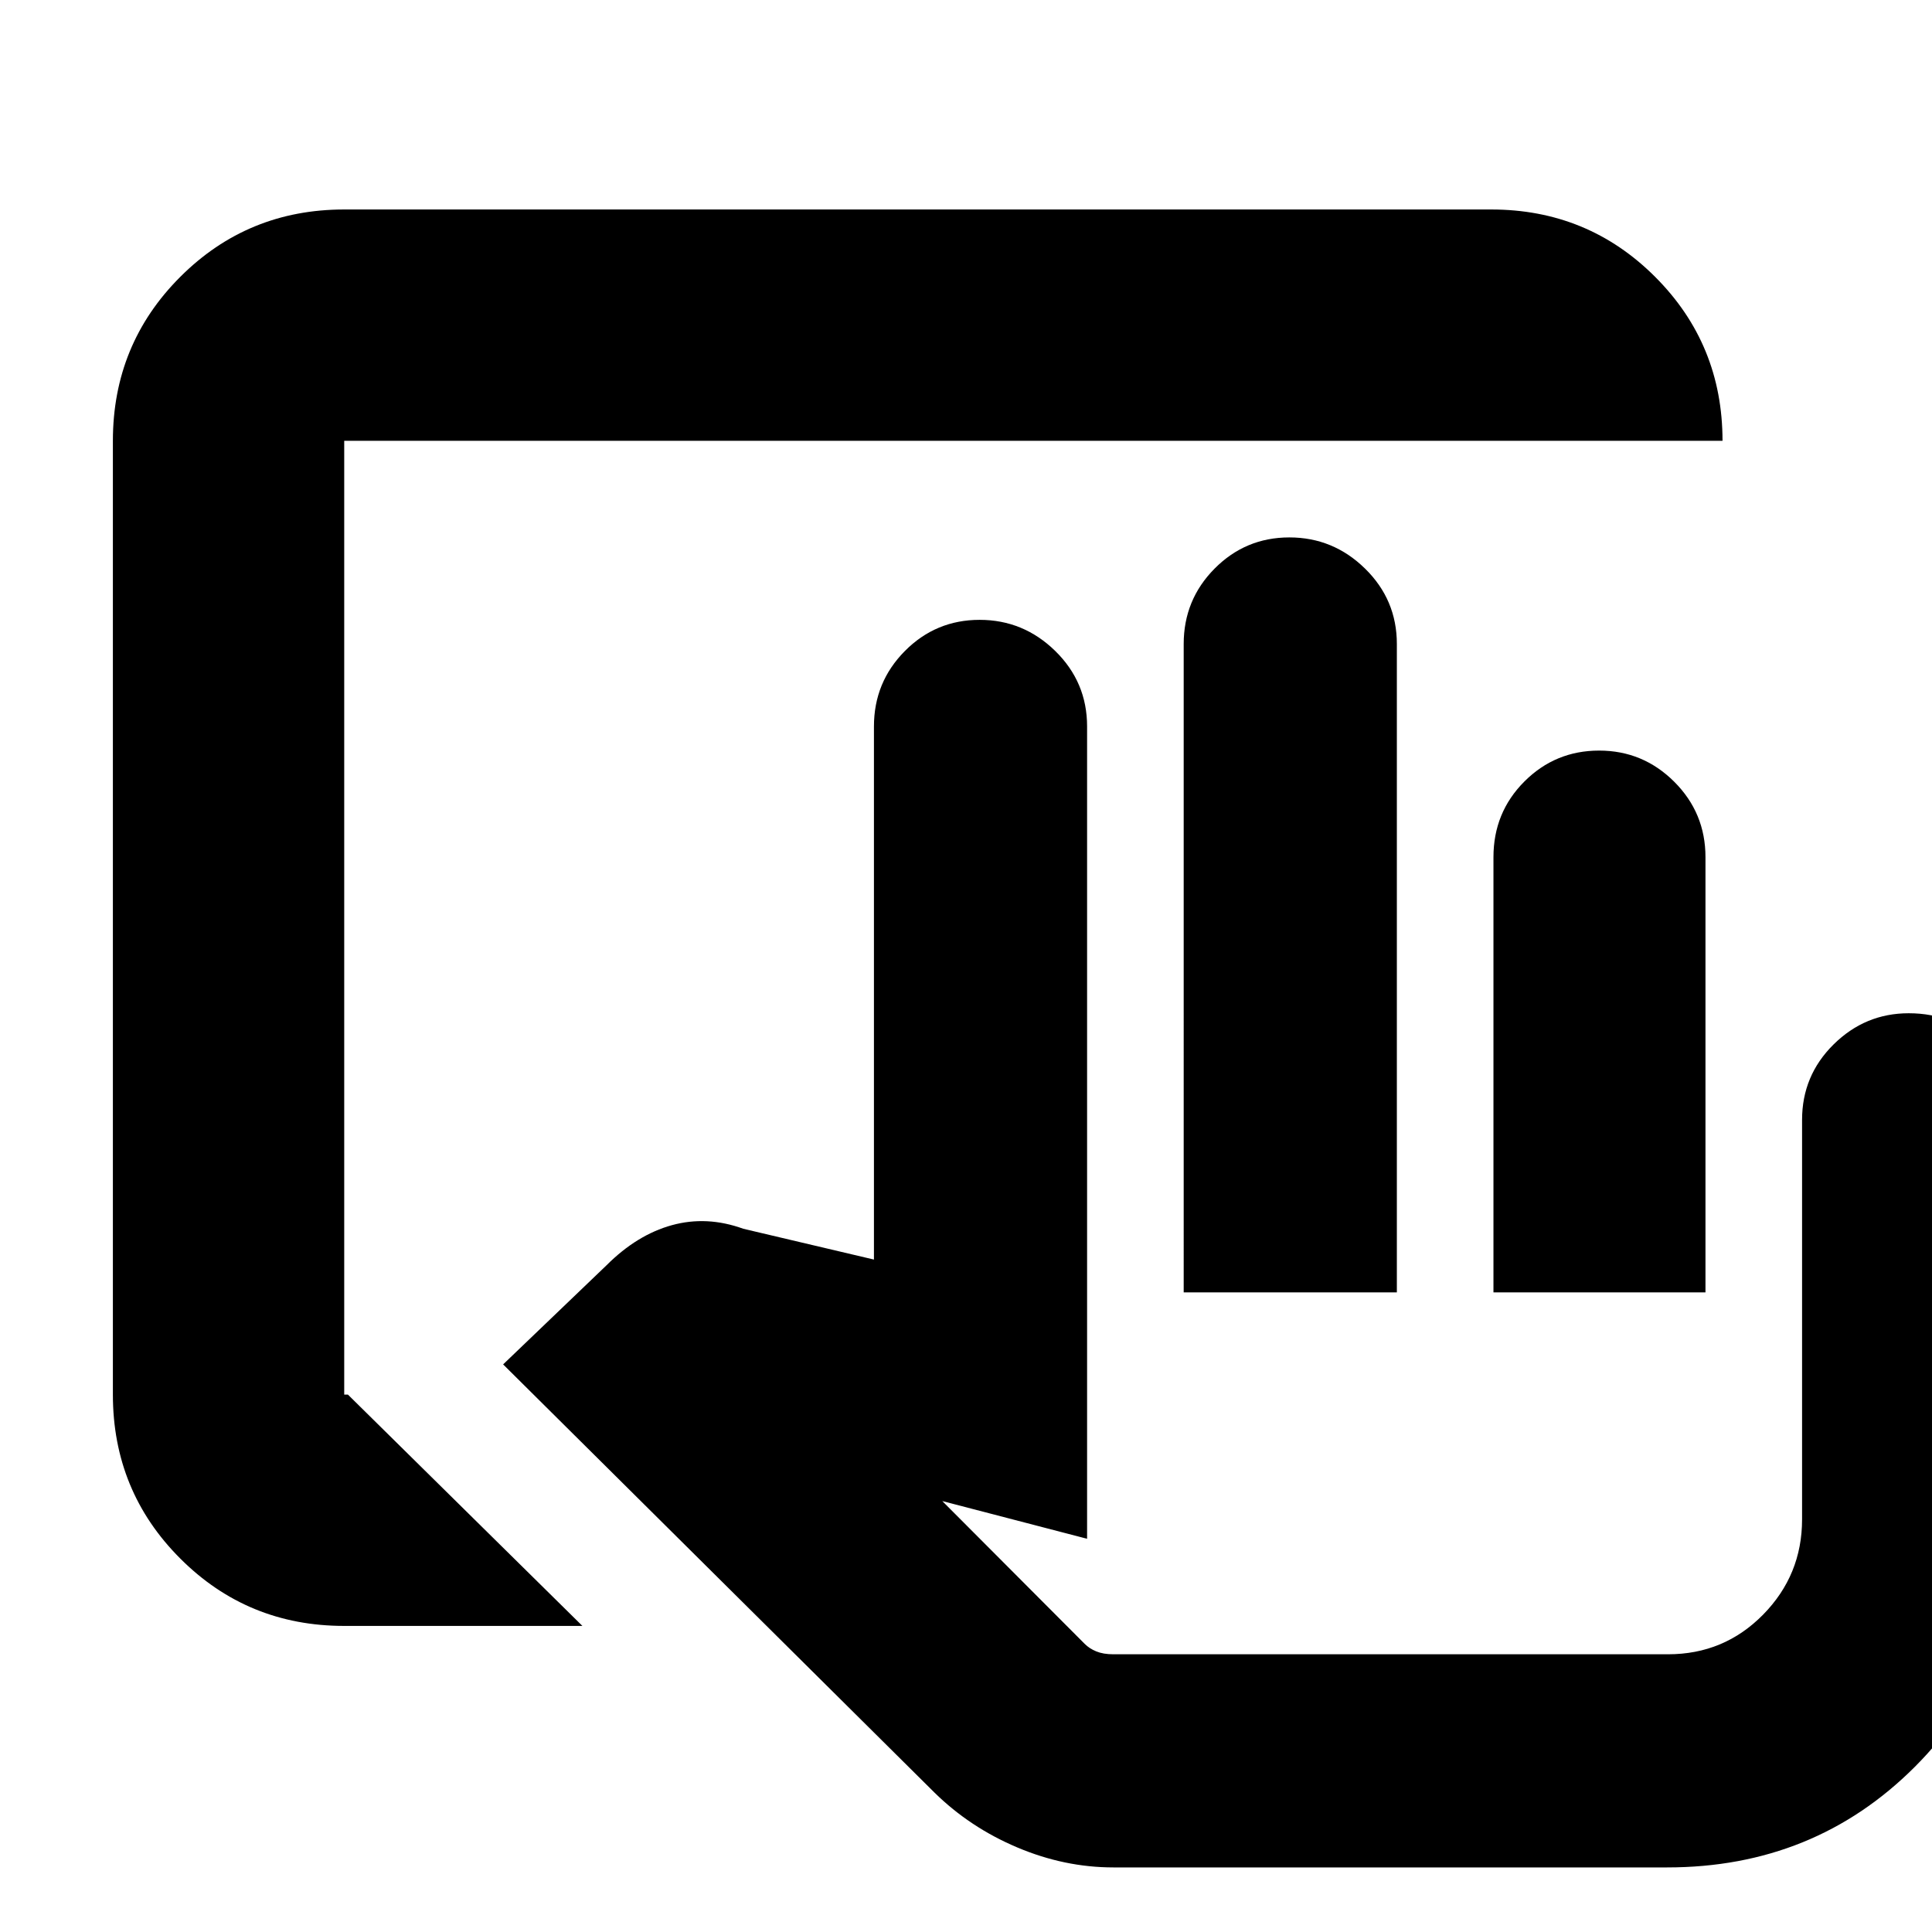 <svg xmlns="http://www.w3.org/2000/svg" height="20" viewBox="0 -960 960 960" width="20"><path d="M742.09-317.83v-216.26q0-22.2 15.36-37.58 15.35-15.37 37.15-15.37 21.79 0 37.31 15.48 15.53 15.49 15.53 37.47v216.26H742.09ZM828.39-138H538.48h289.91Zm-657.35-14.09q-48 0-81.47-33.48-33.48-33.47-33.48-81.47v-473.92q0-48 33.48-81.47 33.47-33.48 81.47-33.48h569.92q48 0 81.47 33.48 33.48 33.47 33.48 81.47H171.04v473.92h1.83l116.52 114.95H171.04Zm382.18 120q-24.27 0-47.77-9.94-23.49-9.94-41.06-27.19L250-282.04l51.39-49.26q15.13-15.13 32.48-19.92 17.35-4.78 35.48 1.79l64.91 15.3v-264.91q0-21.98 15.36-37.47Q464.98-652 486.77-652t37.6 15.49q15.8 15.49 15.8 37.47v403.65l-71.95-18.74 70.72 70.92q2.36 2.38 5.82 3.79 3.46 1.42 8.46 1.42h275.61q27.87 0 47.24-19.69 19.37-19.7 19.37-47.35v-198.52q0-21.99 15.66-37.47 15.67-15.49 37.33-15.49 22.79 0 37.85 15.49 15.07 15.48 15.07 37.47v198.52q0 73.09-49.93 123.02-49.94 49.93-123.03 49.93H553.22Zm34.95-285.74V-640q0-21.98 15.36-37.47 15.36-15.49 37.15-15.49t37.6 15.49q15.81 15.49 15.81 37.47v322.17H588.17Z"/></svg>